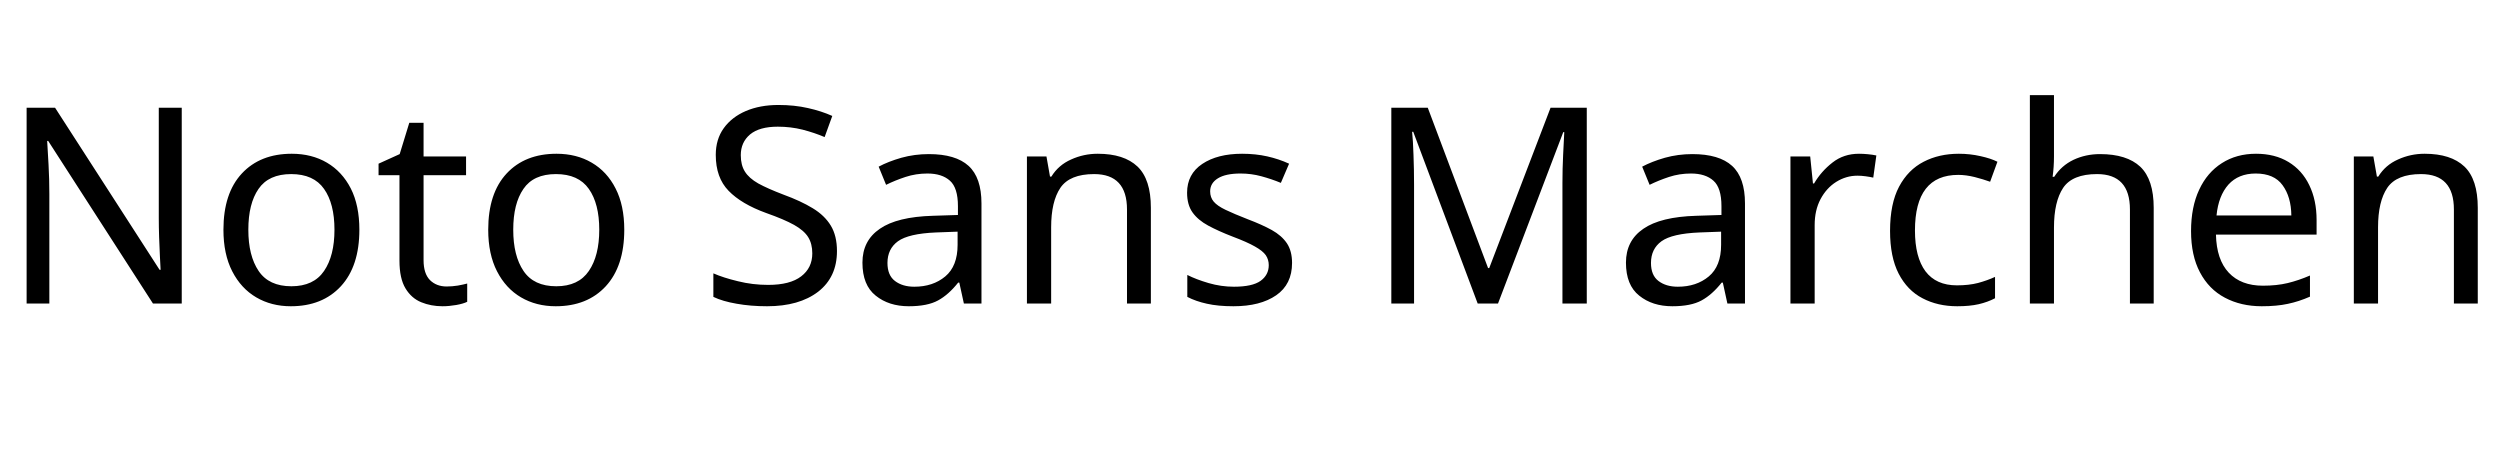 <svg xmlns="http://www.w3.org/2000/svg" xmlns:xlink="http://www.w3.org/1999/xlink" width="218.856" height="39.384"><path fill="black" d="M15.91 9.43L15.91 26.57L13.39 26.57L4.22 12.34L4.13 12.34Q4.18 13.18 4.25 14.42Q4.32 15.67 4.32 16.99L4.32 16.99L4.32 26.57L2.33 26.57L2.33 9.43L4.82 9.43L13.97 23.62L14.06 23.62Q14.04 23.23 14.00 22.46Q13.97 21.70 13.93 20.78Q13.90 19.87 13.90 19.10L13.90 19.10L13.90 9.43L15.91 9.43ZM31.46 20.11L31.46 20.11Q31.46 23.30 29.84 25.06Q28.22 26.81 25.46 26.81L25.46 26.81Q23.76 26.81 22.43 26.03Q21.10 25.25 20.33 23.75Q19.56 22.25 19.56 20.11L19.56 20.11Q19.56 16.92 21.17 15.19Q22.78 13.46 25.54 13.46L25.54 13.46Q27.29 13.46 28.62 14.24Q29.95 15.02 30.71 16.50Q31.46 17.98 31.46 20.11ZM21.74 20.11L21.74 20.11Q21.74 22.39 22.64 23.72Q23.54 25.06 25.51 25.06L25.51 25.06Q27.46 25.06 28.37 23.72Q29.28 22.39 29.28 20.11L29.28 20.11Q29.28 17.83 28.37 16.54Q27.46 15.24 25.49 15.24L25.49 15.24Q23.52 15.24 22.63 16.54Q21.74 17.83 21.74 20.11ZM39.10 25.08L39.10 25.08Q39.58 25.08 40.08 25.00Q40.58 24.91 40.90 24.82L40.90 24.82L40.90 26.42Q40.56 26.59 39.94 26.70Q39.31 26.81 38.74 26.81L38.74 26.81Q37.73 26.81 36.88 26.46Q36.02 26.11 35.50 25.25Q34.97 24.38 34.97 22.82L34.97 22.82L34.97 15.34L33.14 15.34L33.14 14.33L34.99 13.49L35.83 10.75L37.08 10.75L37.08 13.70L40.80 13.70L40.80 15.34L37.08 15.34L37.08 22.78Q37.08 23.95 37.64 24.52Q38.21 25.08 39.10 25.08ZM54.65 20.11L54.65 20.11Q54.65 23.30 53.03 25.06Q51.41 26.81 48.65 26.81L48.65 26.81Q46.94 26.81 45.61 26.03Q44.28 25.25 43.51 23.75Q42.74 22.25 42.74 20.11L42.74 20.11Q42.74 16.92 44.35 15.19Q45.96 13.46 48.72 13.46L48.72 13.46Q50.47 13.46 51.80 14.24Q53.14 15.02 53.89 16.50Q54.65 17.98 54.65 20.11ZM44.93 20.11L44.93 20.11Q44.93 22.39 45.83 23.72Q46.73 25.06 48.70 25.06L48.70 25.06Q50.64 25.06 51.55 23.72Q52.46 22.39 52.46 20.11L52.46 20.11Q52.46 17.83 51.55 16.54Q50.64 15.24 48.67 15.24L48.67 15.24Q46.70 15.24 45.82 16.54Q44.93 17.83 44.93 20.11ZM73.27 21.98L73.27 21.98Q73.27 24.26 71.62 25.54Q69.96 26.81 67.15 26.81L67.15 26.81Q65.71 26.81 64.49 26.59Q63.26 26.38 62.45 25.99L62.45 25.99L62.45 23.93Q63.31 24.31 64.60 24.62Q65.88 24.94 67.25 24.94L67.25 24.94Q69.17 24.94 70.14 24.19Q71.11 23.45 71.11 22.18L71.11 22.18Q71.11 21.34 70.75 20.76Q70.39 20.18 69.52 19.69Q68.64 19.20 67.08 18.65L67.08 18.65Q64.90 17.86 63.78 16.70Q62.66 15.55 62.66 13.56L62.66 13.56Q62.66 12.19 63.36 11.22Q64.06 10.25 65.29 9.72Q66.53 9.19 68.14 9.19L68.14 9.19Q69.55 9.19 70.73 9.46Q71.90 9.72 72.86 10.15L72.86 10.15L72.19 12.00Q71.30 11.62 70.26 11.35Q69.22 11.09 68.09 11.09L68.09 11.09Q66.48 11.09 65.66 11.77Q64.85 12.46 64.85 13.58L64.85 13.58Q64.85 14.45 65.21 15.02Q65.57 15.60 66.38 16.06Q67.20 16.51 68.59 17.04L68.59 17.04Q70.10 17.59 71.15 18.23Q72.19 18.86 72.73 19.75Q73.27 20.64 73.27 21.98ZM81.31 13.49L81.31 13.49Q83.66 13.49 84.79 14.52Q85.92 15.55 85.92 17.81L85.92 17.81L85.92 26.57L84.38 26.57L83.98 24.74L83.88 24.74Q83.04 25.80 82.12 26.30Q81.19 26.81 79.56 26.81L79.56 26.81Q77.81 26.81 76.66 25.88Q75.50 24.96 75.50 22.99L75.50 22.99Q75.50 21.07 77.02 20.03Q78.53 18.98 81.67 18.89L81.67 18.89L83.86 18.82L83.86 18.05Q83.86 16.44 83.16 15.82Q82.46 15.19 81.19 15.19L81.19 15.19Q80.18 15.19 79.27 15.49Q78.36 15.79 77.57 16.18L77.57 16.18L76.92 14.59Q77.76 14.14 78.91 13.81Q80.06 13.49 81.31 13.49ZM83.83 20.28L81.94 20.35Q79.54 20.45 78.61 21.12Q77.69 21.79 77.69 23.02L77.69 23.02Q77.69 24.10 78.35 24.60Q79.01 25.10 80.04 25.10L80.04 25.10Q81.67 25.10 82.75 24.20Q83.83 23.30 83.83 21.43L83.83 21.43L83.83 20.28ZM96.10 13.46L96.10 13.46Q98.40 13.46 99.58 14.58Q100.75 15.70 100.75 18.19L100.75 18.19L100.75 26.57L98.66 26.57L98.66 18.34Q98.66 15.24 95.78 15.24L95.78 15.24Q93.65 15.24 92.83 16.44Q92.02 17.64 92.02 19.90L92.02 19.90L92.02 26.57L89.90 26.57L89.90 13.70L91.61 13.70L91.92 15.46L92.04 15.46Q92.66 14.45 93.77 13.96Q94.87 13.46 96.10 13.46ZM113.11 23.02L113.11 23.02Q113.11 24.89 111.72 25.85Q110.33 26.81 107.98 26.81L107.98 26.81Q106.63 26.81 105.66 26.59Q104.69 26.38 103.94 25.99L103.94 25.99L103.94 24.07Q104.71 24.46 105.80 24.78Q106.90 25.10 108.02 25.10L108.02 25.10Q109.63 25.10 110.35 24.59Q111.07 24.07 111.07 23.21L111.07 23.21Q111.07 22.73 110.81 22.34Q110.54 21.96 109.86 21.58Q109.18 21.19 107.90 20.71L107.90 20.71Q106.66 20.23 105.77 19.75Q104.88 19.27 104.40 18.60Q103.92 17.93 103.92 16.87L103.92 16.87Q103.92 15.24 105.25 14.35Q106.58 13.46 108.74 13.46L108.74 13.46Q109.92 13.46 110.94 13.69Q111.96 13.92 112.85 14.33L112.85 14.33L112.13 16.01Q111.31 15.67 110.42 15.43Q109.54 15.19 108.60 15.19L108.60 15.19Q107.30 15.19 106.62 15.61Q105.94 16.03 105.94 16.75L105.94 16.75Q105.94 17.28 106.25 17.65Q106.56 18.02 107.29 18.37Q108.02 18.72 109.25 19.20L109.25 19.20Q110.47 19.66 111.34 20.14Q112.20 20.62 112.66 21.30Q113.11 21.98 113.11 23.02ZM131.14 26.57L129.36 26.57L123.72 11.54L123.62 11.54Q123.70 12.29 123.74 13.55Q123.79 14.81 123.79 16.18L123.79 16.18L123.79 26.57L121.80 26.57L121.80 9.43L124.99 9.43L130.27 23.47L130.37 23.47L135.74 9.43L138.91 9.43L138.91 26.57L136.78 26.57L136.78 16.03Q136.78 14.78 136.84 13.56Q136.90 12.34 136.94 11.57L136.94 11.57L136.85 11.57L131.14 26.57ZM148.15 13.49L148.15 13.49Q150.50 13.49 151.63 14.52Q152.76 15.55 152.76 17.81L152.76 17.81L152.76 26.57L151.22 26.57L150.82 24.74L150.72 24.74Q149.88 25.80 148.96 26.30Q148.03 26.81 146.40 26.81L146.40 26.81Q144.65 26.81 143.50 25.88Q142.34 24.96 142.34 22.99L142.34 22.99Q142.34 21.07 143.86 20.03Q145.37 18.98 148.51 18.89L148.51 18.89L150.70 18.82L150.70 18.05Q150.70 16.44 150 15.82Q149.30 15.19 148.03 15.19L148.03 15.19Q147.02 15.19 146.11 15.49Q145.20 15.79 144.41 16.18L144.41 16.18L143.76 14.59Q144.60 14.14 145.75 13.81Q146.90 13.49 148.15 13.49ZM150.67 20.28L148.78 20.35Q146.38 20.45 145.45 21.12Q144.53 21.79 144.53 23.02L144.53 23.02Q144.53 24.10 145.19 24.60Q145.85 25.10 146.88 25.10L146.88 25.10Q148.51 25.10 149.59 24.20Q150.67 23.30 150.67 21.43L150.67 21.43L150.67 20.28ZM162.74 13.46L162.74 13.46Q163.10 13.46 163.52 13.50Q163.94 13.54 164.26 13.61L164.26 13.61L163.99 15.55Q163.68 15.48 163.31 15.43Q162.94 15.38 162.60 15.38L162.60 15.38Q161.62 15.38 160.75 15.92Q159.89 16.46 159.37 17.44Q158.86 18.41 158.86 19.70L158.86 19.70L158.86 26.57L156.74 26.57L156.74 13.70L158.47 13.70L158.71 16.06L158.81 16.06Q159.43 15.00 160.42 14.23Q161.40 13.46 162.74 13.46ZM171.34 26.81L171.34 26.81Q169.63 26.81 168.30 26.11Q166.97 25.42 166.21 23.95Q165.46 22.49 165.46 20.21L165.46 20.21Q165.46 17.83 166.25 16.34Q167.04 14.86 168.40 14.16Q169.75 13.46 171.48 13.46L171.48 13.46Q172.46 13.46 173.38 13.67Q174.29 13.87 174.86 14.16L174.86 14.16L174.22 15.91Q173.64 15.70 172.87 15.50Q172.10 15.31 171.43 15.31L171.43 15.31Q167.64 15.31 167.64 20.18L167.64 20.18Q167.64 22.51 168.56 23.75Q169.49 24.98 171.31 24.98L171.31 24.98Q172.37 24.98 173.17 24.77Q173.98 24.55 174.65 24.24L174.65 24.24L174.65 26.11Q174.00 26.45 173.22 26.63Q172.44 26.81 171.34 26.81ZM179.81 8.33L179.81 13.68Q179.81 14.64 179.69 15.48L179.69 15.48L179.83 15.48Q180.46 14.50 181.52 13.99Q182.59 13.49 183.84 13.49L183.84 13.49Q186.19 13.49 187.37 14.60Q188.54 15.72 188.54 18.19L188.54 18.19L188.54 26.57L186.46 26.57L186.46 18.34Q186.46 15.24 183.58 15.24L183.58 15.24Q181.42 15.24 180.61 16.45Q179.81 17.66 179.81 19.92L179.81 19.92L179.81 26.57L177.70 26.57L177.70 8.33L179.81 8.33ZM197.50 13.46L197.50 13.46Q199.15 13.46 200.34 14.18Q201.53 14.90 202.16 16.21Q202.80 17.52 202.80 19.27L202.80 19.27L202.80 20.54L193.99 20.54Q194.04 22.73 195.11 23.87Q196.18 25.01 198.10 25.01L198.10 25.01Q199.32 25.01 200.27 24.78Q201.22 24.55 202.22 24.12L202.22 24.12L202.22 25.97Q201.24 26.40 200.28 26.60Q199.32 26.81 198.00 26.81L198.00 26.81Q196.18 26.81 194.77 26.06Q193.37 25.32 192.59 23.84Q191.81 22.37 191.81 20.23L191.81 20.23Q191.81 18.12 192.52 16.61Q193.22 15.10 194.51 14.28Q195.79 13.46 197.50 13.46ZM197.47 15.19L197.47 15.19Q195.96 15.19 195.08 16.16Q194.21 17.14 194.04 18.86L194.04 18.86L200.59 18.86Q200.57 17.23 199.82 16.21Q199.08 15.19 197.47 15.19ZM212.26 13.46L212.26 13.46Q214.56 13.46 215.74 14.58Q216.91 15.70 216.91 18.19L216.91 18.19L216.91 26.57L214.82 26.57L214.82 18.34Q214.82 15.24 211.94 15.24L211.94 15.24Q209.81 15.24 208.99 16.44Q208.18 17.64 208.18 19.90L208.18 19.90L208.18 26.57L206.06 26.57L206.06 13.70L207.77 13.70L208.08 15.46L208.20 15.46Q208.82 14.45 209.93 13.96Q211.03 13.46 212.26 13.46Z"/></svg>